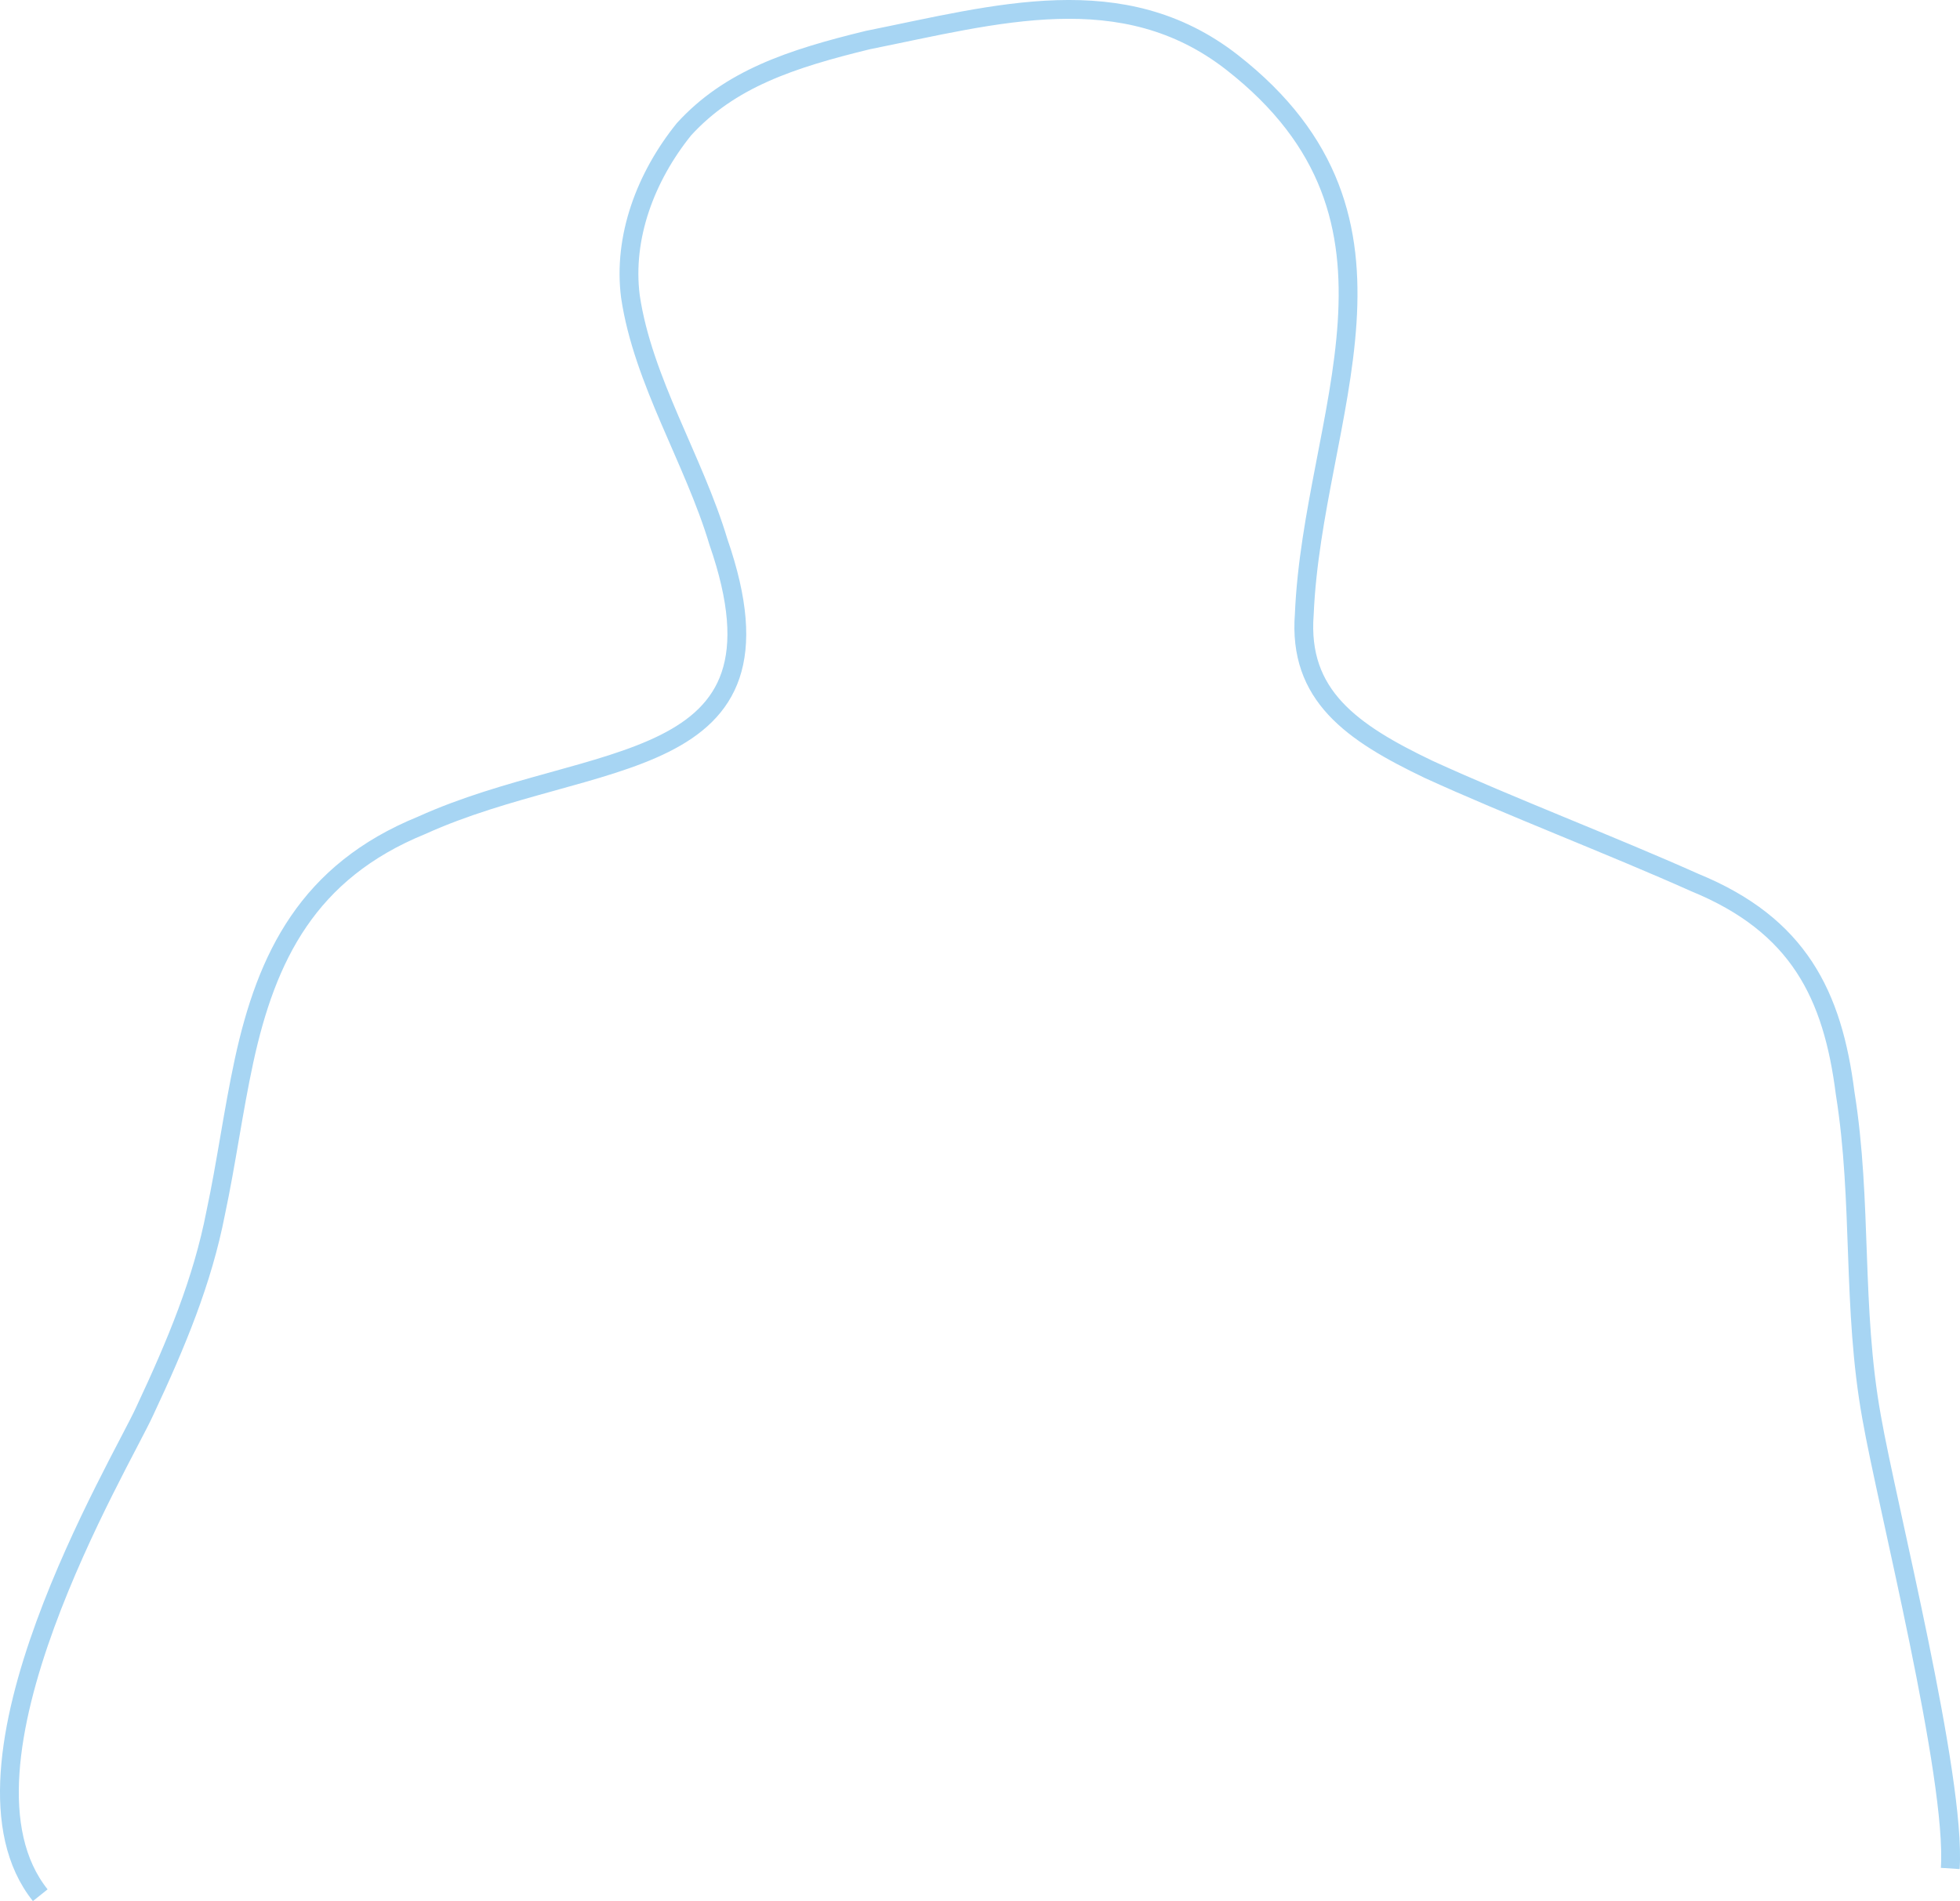 <?xml version="1.0" encoding="UTF-8"?><svg id="Capa_2" xmlns="http://www.w3.org/2000/svg" viewBox="0 0 521.04 505.43"><defs><style>.cls-1{fill:none;stroke:#a7d5f3;stroke-miterlimit:10;stroke-width:5px;}</style></defs><g id="Capa_1-2"><path class="cls-1" d="M10.7,503.87c-27.23-34.08,21.55-114.92,27.8-128.77,8.38-17.87,15.32-34.5,18.85-52.69,2.79-13.06,4.64-27.03,7.52-40.37,5.99-27.66,17-50.31,47.26-62.63,45.19-20.48,100.64-12.45,78.86-75.31-6.54-21.88-20.07-42.83-23.4-65.26-2.02-15.79,4.06-31.86,14.23-44.47,12.17-13.35,28.37-18.72,48.89-23.72,34.16-6.85,67.71-16.72,96.76,5.89,53.76,41.96,21.52,93.76,19.26,146.73-1.69,21.64,12.64,31.51,33.05,41.28,21.36,9.78,48.89,20.3,70.74,30.08,27.67,11.33,36.68,29.92,39.99,56.02,4.64,28.99,1.75,56.9,7.04,86.19,4.08,23.39,22.5,95.77,20.9,119.92"/></g></svg>